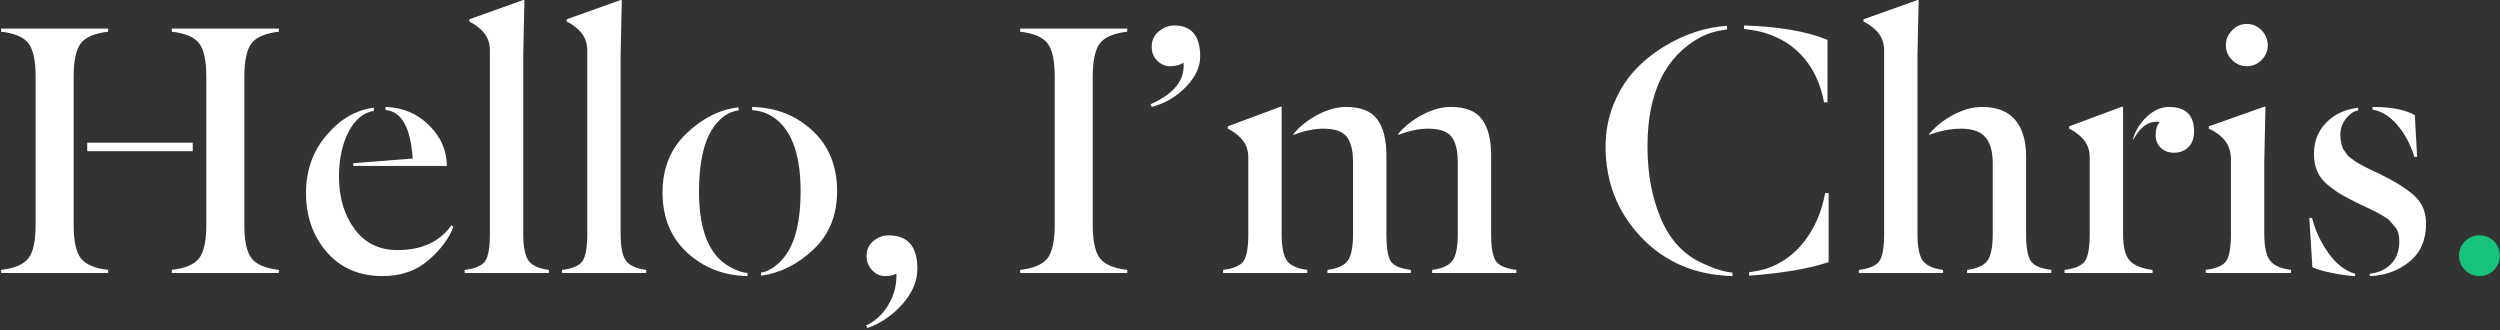 <?xml version="1.0" encoding="UTF-8"?>
<svg width="870px" height="115px" viewBox="0 0 870 115" version="1.1" xmlns="http://www.w3.org/2000/svg" xmlns:xlink="http://www.w3.org/1999/xlink">
    <rect x="0" y="0" width="870" height="115" fill="#333333" stroke="none"/>
    <!-- Generator: Sketch 43.2 (39069) - http://www.bohemiancoding.com/sketch -->
    <title>intro</title>
    <desc>Created with Sketch.</desc>
    <defs></defs>
    <g id="Ideas-08---approved" stroke="none" stroke-width="1" fill="none" fill-rule="evenodd">
        <g id="Template---Home-Copy-8" transform="translate(-289, -223)">
            <g id="intro" transform="translate(289, 222)">
                <path d="M30.352,53.61 L30.352,50.64 L67.073,50.64 L67.073,53.61 L30.352,53.61 Z M12.398,79.26 L12.398,27.69 C12.398,22.11 11.565,18.24 9.9,16.08 C8.235,13.92 5.063,12.57 0.383,12.03 L0.383,10.95 L37.642,10.95 L37.642,12.03 C32.962,12.57 29.79,13.92 28.125,16.08 C26.46,18.24 25.628,22.11 25.628,27.69 L25.628,79.26 C25.628,84.84 26.46,88.71 28.125,90.87 C29.79,93.03 32.962,94.38 37.642,94.92 L37.642,96 L0.383,96 L0.383,94.92 C5.063,94.38 8.235,93.03 9.9,90.87 C11.565,88.71 12.398,84.84 12.398,79.26 Z M85.028,27.69 L85.028,79.26 C85.028,84.84 85.86,88.71 87.525,90.87 C89.19,93.03 92.362,94.38 97.043,94.92 L97.043,96 L59.782,96 L59.782,94.92 C64.463,94.38 67.635,93.03 69.3,90.87 C70.965,88.71 71.797,84.84 71.797,79.26 L71.797,27.69 C71.797,22.11 70.965,18.24 69.3,16.08 C67.635,13.92 64.463,12.57 59.782,12.03 L59.782,10.95 L97.043,10.95 L97.043,12.03 C92.362,12.57 89.19,13.92 87.525,16.08 C85.86,18.24 85.028,22.11 85.028,27.69 Z M130.118,38.49 L130.118,39.57 C126.427,40.2 123.48,42.652 121.275,46.928 C119.07,51.203 117.968,56.4 117.968,62.52 C117.968,69.72 119.767,75.772 123.368,80.677 C126.968,85.583 131.962,88.035 138.352,88.035 C146.723,88.035 152.977,85.155 157.118,79.395 L157.792,79.935 C156.262,83.985 153.36,87.855 149.085,91.545 C144.81,95.235 139.523,97.08 133.222,97.08 C125.032,97.08 118.53,94.29 113.715,88.71 C108.9,83.13 106.493,76.29 106.493,68.19 C106.493,60.27 108.9,53.52 113.715,47.94 C118.53,42.36 123.997,39.21 130.118,38.49 Z M155.498,58.74 L122.963,58.74 L122.963,57.795 L143.618,56.175 C142.897,45.375 139.748,39.75 134.167,39.3 L134.167,38.22 C140.198,38.4 145.26,40.537 149.355,44.633 C153.45,48.728 155.498,53.43 155.498,58.74 Z M170.482,82.5 L170.482,18.51 C170.482,15.36 169.268,12.795 166.838,10.815 C165.667,9.825 164.498,9.06 163.327,8.52 L163.327,7.71 L182.227,0.96 L182.498,1.095 C182.227,12.165 182.093,18.465 182.093,19.995 L182.093,82.5 C182.093,86.91 182.7,89.97 183.915,91.68 C185.13,93.39 187.492,94.47 191.002,94.92 L191.002,96 L161.708,96 L161.708,94.92 C165.398,94.47 167.782,93.435 168.863,91.815 C169.943,90.195 170.482,87.09 170.482,82.5 Z M204.368,82.5 L204.368,18.51 C204.368,15.36 203.153,12.795 200.722,10.815 C199.552,9.825 198.383,9.06 197.213,8.52 L197.213,7.71 L216.113,0.96 L216.382,1.095 C216.112,12.165 215.977,18.465 215.977,19.995 L215.977,82.5 C215.977,86.91 216.585,89.97 217.8,91.68 C219.015,93.39 221.377,94.47 224.887,94.92 L224.887,96 L195.593,96 L195.593,94.92 C199.283,94.47 201.667,93.435 202.748,91.815 C203.828,90.195 204.368,87.09 204.368,82.5 Z M243.248,67.65 C243.248,81.33 246.892,90.105 254.183,93.975 C256.523,95.235 258.502,95.91 260.123,96 L260.123,97.08 C251.842,96.9 244.845,94.178 239.13,88.912 C233.415,83.647 230.558,76.65 230.558,67.92 C230.558,59.55 233.347,52.71 238.928,47.4 C244.508,42.09 250.537,39.075 257.017,38.355 L257.017,39.435 C253.687,39.795 250.763,41.775 248.243,45.375 C244.912,50.235 243.248,57.66 243.248,67.65 Z M278.618,67.65 C278.618,53.7 274.973,44.79 267.683,40.92 C265.972,40.02 263.993,39.48 261.743,39.3 L261.743,38.22 C270.023,38.4 277.02,41.145 282.735,46.455 C288.45,51.765 291.308,58.785 291.308,67.515 C291.308,75.885 288.563,82.657 283.072,87.832 C277.582,93.008 271.508,96.045 264.848,96.945 L264.848,95.865 C266.288,95.685 267.817,95.01 269.438,93.84 C271.058,92.67 272.452,91.23 273.623,89.52 C276.953,84.66 278.618,77.37 278.618,67.65 Z M367.043,79.26 L367.043,27.69 C367.043,22.11 366.21,18.24 364.545,16.08 C362.88,13.92 359.708,12.57 355.027,12.03 L355.027,10.95 L392.288,10.95 L392.288,12.03 C387.607,12.57 384.435,13.92 382.77,16.08 C381.105,18.24 380.272,22.11 380.272,27.69 L380.272,79.26 C380.272,84.84 381.105,88.71 382.77,90.87 C384.435,93.03 387.607,94.38 392.288,94.92 L392.288,96 L355.027,96 L355.027,94.92 C359.708,94.38 362.88,93.03 364.545,90.87 C366.21,88.71 367.043,84.84 367.043,79.26 Z M446.017,38.22 L446.017,82.5 C446.017,86.91 446.625,89.97 447.84,91.68 C449.055,93.39 451.417,94.47 454.928,94.92 L454.928,96 L425.632,96 L425.632,94.92 C429.323,94.47 431.707,93.435 432.788,91.815 C433.868,90.195 434.408,87.09 434.408,82.5 L434.408,55.77 C434.408,52.62 433.193,50.055 430.762,48.075 C429.592,47.085 428.423,46.32 427.252,45.78 L427.252,44.97 L445.748,38.085 L446.017,38.22 Z M482.467,55.095 L482.467,82.5 C482.467,87.18 482.962,90.307 483.952,91.882 C484.943,93.458 487.282,94.47 490.973,94.92 L490.973,96 L461.947,96 L461.947,94.92 C465.458,94.47 467.82,93.39 469.035,91.68 C470.25,89.97 470.858,86.91 470.858,82.5 L470.858,57.525 C470.858,53.475 470.138,50.505 468.697,48.615 C467.257,46.725 464.513,45.78 460.462,45.78 C457.402,45.78 453.938,46.5 450.067,47.94 L450.067,47.67 C452.318,44.97 455.152,42.72 458.572,40.92 C461.993,39.12 465.277,38.22 468.428,38.22 C473.558,38.22 477.18,39.66 479.295,42.54 C481.41,45.42 482.467,49.605 482.467,55.095 Z M507.308,82.5 L507.308,57.525 C507.308,53.475 506.588,50.505 505.147,48.615 C503.707,46.725 500.963,45.78 496.913,45.78 C493.852,45.78 490.388,46.5 486.517,47.94 L486.517,47.67 C488.768,44.97 491.602,42.72 495.022,40.92 C498.443,39.12 501.727,38.22 504.877,38.22 C510.008,38.22 513.63,39.66 515.745,42.54 C517.86,45.42 518.918,49.605 518.918,55.095 L518.918,82.5 C518.918,87.09 519.457,90.195 520.538,91.815 C521.618,93.435 524.002,94.47 527.692,94.92 L527.692,96 L498.397,96 L498.397,94.92 C501.908,94.47 504.27,93.39 505.485,91.68 C506.7,89.97 507.308,86.91 507.308,82.5 Z M635.962,36.6 L634.747,36.6 C633.667,30.57 631.373,25.463 627.862,21.277 C624.352,17.092 619.763,14.145 614.092,12.435 C612.022,11.805 609.638,11.355 606.938,11.085 L606.938,9.87 C618.998,10.23 628.672,11.895 635.962,14.865 L635.962,36.6 Z M635.153,68.19 L636.367,68.19 L636.367,92.22 C629.707,94.47 620.483,96.045 608.692,96.945 L608.692,95.73 C610.763,95.46 612.742,95.055 614.633,94.515 C620.033,92.715 624.51,89.475 628.065,84.795 C631.62,80.115 633.982,74.58 635.153,68.19 Z M602.888,95.865 L602.888,97.08 C589.927,96.72 579.33,92.198 571.095,83.513 C562.86,74.827 558.742,64.32 558.742,51.99 C558.742,46.77 559.665,41.888 561.51,37.343 C563.355,32.797 565.74,28.928 568.665,25.733 C571.59,22.537 574.942,19.77 578.722,17.43 C582.503,15.09 586.282,13.313 590.062,12.098 C593.843,10.882 597.487,10.185 600.997,10.005 L600.997,11.22 C597.487,11.67 594.428,12.57 591.817,13.92 C579.487,20.58 573.322,33.27 573.322,51.99 C573.322,61.53 574.92,69.99 578.115,77.37 C581.31,84.75 586.192,89.88 592.763,92.76 C596.633,94.56 600.007,95.595 602.888,95.865 Z M693.472,82.5 L693.472,57.795 C693.472,53.835 692.64,50.843 690.975,48.818 C689.31,46.792 686.453,45.78 682.403,45.78 C678.892,45.78 675.203,46.5 671.332,47.94 L671.332,47.67 C673.583,44.97 676.417,42.72 679.837,40.92 C683.258,39.12 686.542,38.22 689.692,38.22 C694.913,38.22 698.782,39.727 701.303,42.742 C703.823,45.758 705.082,49.965 705.082,55.365 L705.082,82.5 C705.082,87.09 705.622,90.195 706.702,91.815 C707.783,93.435 710.167,94.47 713.857,94.92 L713.857,96 L684.562,96 L684.562,94.92 C688.073,94.47 690.435,93.39 691.65,91.68 C692.865,89.97 693.472,86.91 693.472,82.5 Z M667.283,19.995 L667.283,82.5 C667.283,86.91 667.89,89.97 669.105,91.68 C670.32,93.39 672.682,94.47 676.192,94.92 L676.192,96 L646.898,96 L646.898,94.92 C650.588,94.47 652.972,93.435 654.053,91.815 C655.133,90.195 655.673,87.09 655.673,82.5 L655.673,18.51 C655.673,15.36 654.458,12.795 652.028,10.815 C650.857,9.825 649.688,9.06 648.518,8.52 L648.518,7.71 L667.418,0.96 L667.688,1.095 C667.417,12.165 667.283,18.465 667.283,19.995 Z M756.518,54.15 C754.717,54.15 753.21,53.588 751.995,52.462 C750.78,51.337 750.173,49.875 750.173,48.075 C750.173,46.005 750.622,44.52 751.523,43.62 C751.342,43.44 750.983,43.35 750.442,43.35 C747.292,43.35 744.593,45.465 742.342,49.695 L742.342,49.155 C743.243,46.185 744.885,43.62 747.27,41.46 C749.655,39.3 752.152,38.22 754.763,38.22 C760.613,38.22 763.538,41.055 763.538,46.725 C763.538,49.065 762.885,50.887 761.58,52.193 C760.275,53.498 758.588,54.15 756.518,54.15 Z M738.832,38.22 L738.832,82.5 C738.832,87 739.62,90.082 741.195,91.748 C742.77,93.413 745.402,94.47 749.092,94.92 L749.092,96 L718.447,96 L718.447,94.92 C722.138,94.47 724.522,93.435 725.602,91.815 C726.683,90.195 727.222,87.09 727.222,82.5 L727.222,55.77 C727.222,52.62 726.008,50.055 723.577,48.075 C722.407,47.085 721.238,46.32 720.067,45.78 L720.067,44.97 L738.562,38.085 L738.832,38.22 Z M776.362,82.5 L776.362,56.445 C776.362,53.025 775.148,50.325 772.717,48.345 C771.547,47.265 770.198,46.41 768.668,45.78 L768.668,44.97 L788.107,38.085 L788.378,38.22 C788.107,49.29 787.972,55.59 787.972,57.12 L787.972,82.5 C787.972,86.82 788.625,89.857 789.93,91.612 C791.235,93.368 793.687,94.47 797.288,94.92 L797.288,96 L767.587,96 L767.587,94.92 C771.278,94.47 773.662,93.435 774.742,91.815 C775.823,90.195 776.362,87.09 776.362,82.5 Z M820.643,38.49 L820.643,39.435 C819.202,39.615 817.808,40.537 816.457,42.203 C815.107,43.868 814.433,45.825 814.433,48.075 C814.433,48.795 814.5,49.492 814.635,50.167 C814.77,50.843 814.905,51.427 815.04,51.922 C815.175,52.418 815.445,52.935 815.85,53.475 C816.255,54.015 816.57,54.465 816.795,54.825 C817.02,55.185 817.492,55.612 818.212,56.108 C818.933,56.603 819.427,56.962 819.697,57.188 C819.968,57.413 820.575,57.772 821.52,58.267 C822.465,58.763 823.095,59.1 823.41,59.28 C823.725,59.46 824.467,59.82 825.638,60.36 C826.808,60.9 827.572,61.26 827.933,61.44 C833.333,64.05 837.405,66.592 840.15,69.067 C842.895,71.543 844.268,74.805 844.268,78.855 C844.268,84.525 842.333,88.935 838.462,92.085 C834.592,95.235 830.003,96.9 824.692,97.08 L824.692,96.27 C827.753,95.91 830.227,94.763 832.117,92.828 C834.008,90.892 834.952,88.26 834.952,84.93 C834.952,83.94 834.84,83.018 834.615,82.162 C834.39,81.307 833.963,80.52 833.332,79.8 C832.702,79.08 832.185,78.473 831.78,77.978 C831.375,77.482 830.565,76.875 829.35,76.155 C828.135,75.435 827.258,74.94 826.717,74.67 C826.177,74.4 825.098,73.883 823.477,73.118 C821.857,72.352 820.778,71.835 820.237,71.565 C817.897,70.395 816.098,69.45 814.837,68.73 C813.577,68.01 812.07,66.953 810.315,65.558 C808.56,64.162 807.278,62.565 806.467,60.765 C805.657,58.965 805.253,56.895 805.253,54.555 C805.253,50.235 806.67,46.613 809.505,43.688 C812.34,40.762 816.052,39.03 820.643,38.49 Z M825.638,39.165 L825.638,38.22 C832.118,38.22 837.022,39.165 840.352,41.055 L841.163,55.635 L840.217,55.635 C838.867,51.225 836.865,47.49 834.21,44.43 C831.555,41.37 828.698,39.615 825.638,39.165 Z M819.562,96.27 L819.562,97.08 C817.402,96.99 814.748,96.63 811.597,96 C808.447,95.37 806.153,94.695 804.712,93.975 L803.633,76.83 L804.577,76.83 C805.748,81.33 807.682,85.447 810.383,89.183 C813.083,92.918 816.142,95.28 819.562,96.27 Z" id="Hello,-I’m-Chris." fill="#FFFFFF"></path>
                <path d="M301.567,90.06 C301.567,87.9 302.355,86.168 303.93,84.862 C305.505,83.557 307.282,82.905 309.262,82.905 C315.923,82.905 319.252,86.775 319.252,94.515 C319.252,98.745 317.543,102.817 314.123,106.733 C310.702,110.648 306.608,113.46 301.837,115.17 L301.433,114.225 C304.583,112.785 307.147,110.423 309.127,107.138 C311.108,103.852 312.053,100.23 311.962,96.27 C310.882,96.81 309.533,97.08 307.913,97.08 C306.292,97.08 304.83,96.405 303.525,95.055 C302.22,93.705 301.567,92.04 301.567,90.06 Z" id="Path" fill="#FFFFFF"></path>
                <path d="M400.793,17.295 C400.793,15.045 401.625,13.245 403.29,11.895 C404.955,10.545 406.732,9.87 408.623,9.87 C414.653,9.87 417.668,13.47 417.668,20.67 C417.668,24.27 416.025,27.78 412.74,31.2 C409.455,34.62 405.473,36.96 400.793,38.22 L400.387,37.275 C408.578,33.675 412.403,28.86 411.863,22.83 C410.602,23.64 409.028,24.045 407.137,24.045 C405.517,24.045 404.055,23.415 402.75,22.155 C401.445,20.895 400.793,19.275 400.793,17.295 Z" id="Path" fill="#FFFFFF"></path>
                <path d="M774.607,16.755 C774.607,14.775 775.327,13.043 776.768,11.557 C778.208,10.072 779.917,9.33 781.898,9.33 C783.878,9.33 785.587,10.072 787.028,11.557 C788.468,13.043 789.188,14.775 789.188,16.755 C789.188,18.735 788.468,20.445 787.028,21.885 C785.587,23.325 783.878,24.045 781.898,24.045 C779.917,24.045 778.208,23.325 776.768,21.885 C775.327,20.445 774.607,18.735 774.607,16.755 Z" id="Path" fill="#FFFFFF"></path>
                <path d="M855.742,89.925 C855.742,87.945 856.44,86.28 857.835,84.93 C859.23,83.58 860.917,82.905 862.898,82.905 C864.878,82.905 866.542,83.58 867.893,84.93 C869.243,86.28 869.918,87.945 869.918,89.925 C869.918,91.905 869.243,93.592 867.893,94.987 C866.542,96.383 864.878,97.08 862.898,97.08 C860.917,97.08 859.23,96.383 857.835,94.987 C856.44,93.592 855.742,91.905 855.742,89.925 Z" id="Path" fill="#17C37B"></path>
            </g>
        </g>
    </g>
</svg>